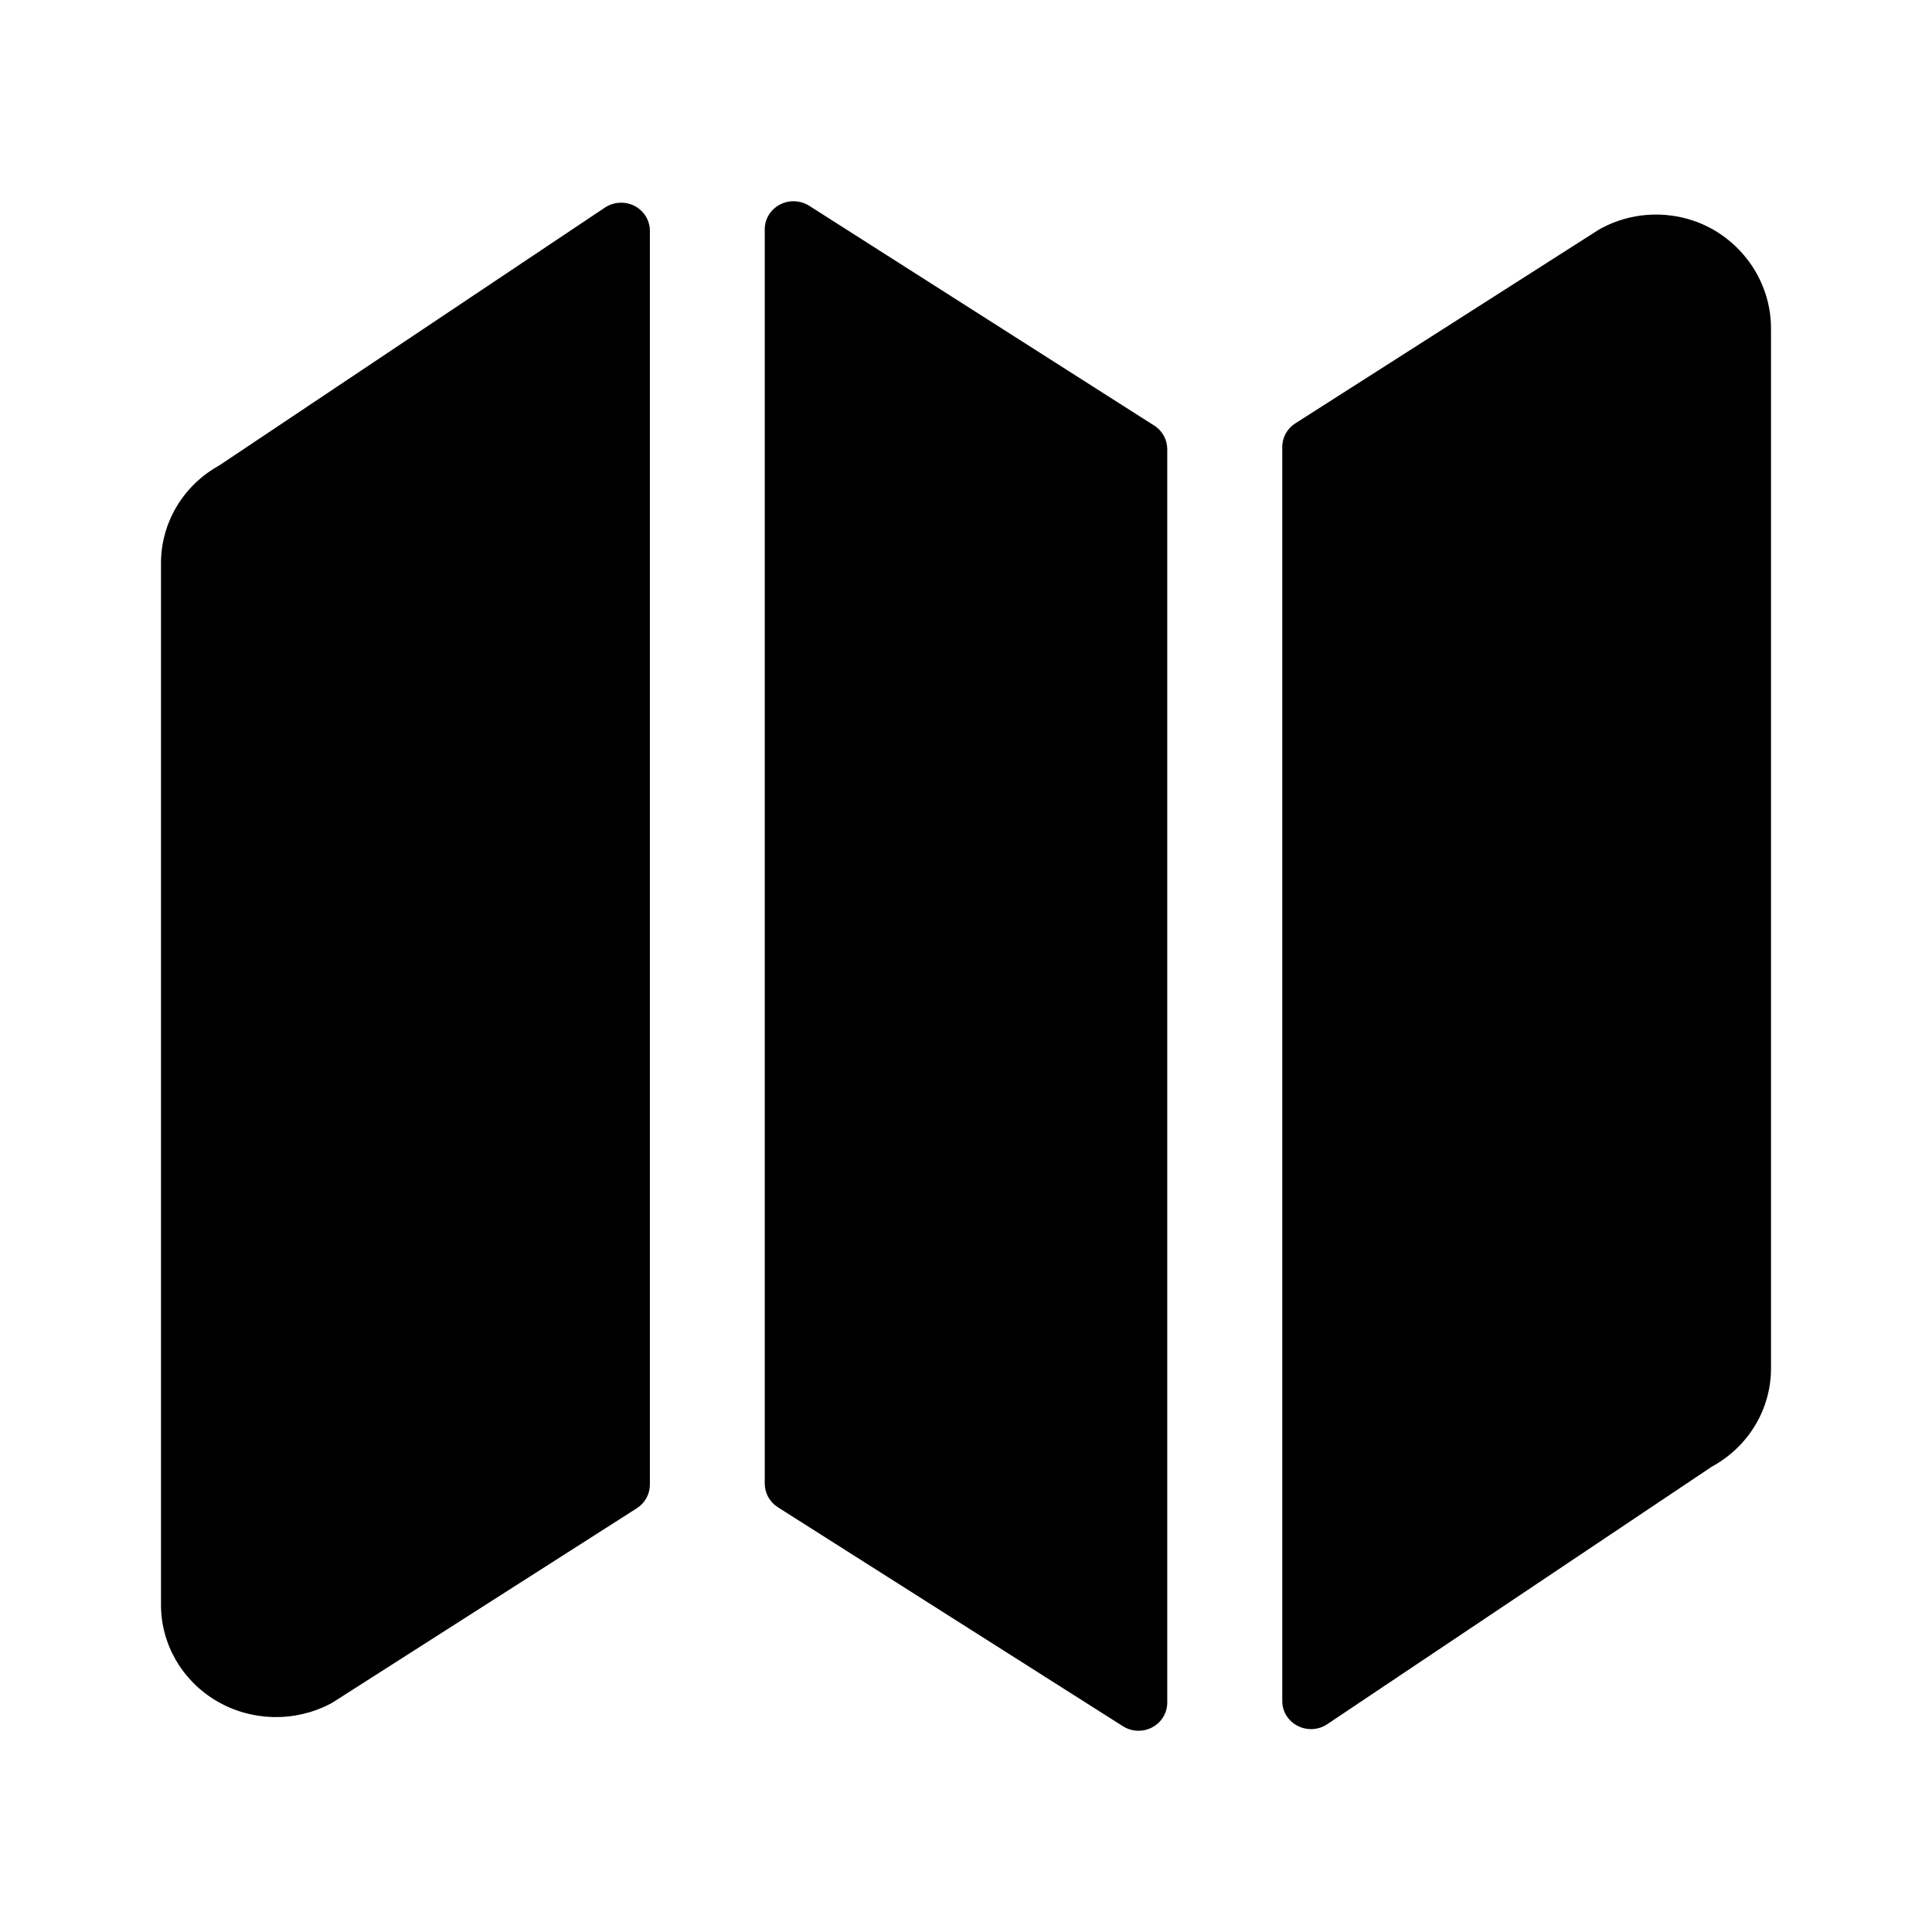 <?xml version="1.0" encoding="UTF-8"?>
<svg width="24px" height="24px" viewBox="0 0 24 24" version="1.1" xmlns="http://www.w3.org/2000/svg" xmlns:xlink="http://www.w3.org/1999/xlink">
    <title>VSQUARE/4) Icons/map/map</title>
    <g id="VSQUARE_Symbols" stroke="none" stroke-width="1" fill="none" fill-rule="evenodd">
        <g id="VSQUARE/4)-Icons/map/map">
            <rect id="Rectangle" x="0" y="0" width="24" height="24"></rect>
            <path d="M2.722,5.783 C2.274,6.031 1.999,6.496 2,6.998 L2,19.931 C1.998,20.421 2.26,20.876 2.69,21.13 C3.12,21.383 3.655,21.397 4.098,21.168 C4.117,21.158 4.136,21.147 4.154,21.135 L7.911,18.736 C8.012,18.672 8.073,18.561 8.073,18.443 L8.073,2.867 C8.073,2.738 8,2.619 7.883,2.558 C7.766,2.498 7.624,2.506 7.514,2.579 L2.722,5.783 Z M10.052,2.556 C9.942,2.487 9.802,2.481 9.687,2.542 C9.572,2.603 9.5,2.72 9.5,2.848 L9.5,18.43 C9.5,18.548 9.561,18.659 9.662,18.723 L13.948,21.443 C14.057,21.513 14.198,21.519 14.313,21.458 C14.428,21.397 14.5,21.279 14.5,21.151 L14.5,5.579 C14.5,5.461 14.439,5.35 14.337,5.286 L10.052,2.556 Z M21.309,2.868 C20.881,2.612 20.345,2.598 19.903,2.83 C19.884,2.84 19.865,2.85 19.847,2.862 L16.091,5.259 C15.989,5.324 15.928,5.434 15.929,5.552 L15.929,21.13 C15.928,21.26 16.001,21.379 16.119,21.439 C16.236,21.5 16.378,21.492 16.487,21.419 L21.267,18.218 C21.72,17.971 22.001,17.504 22,16.997 L22,4.098 C22.006,3.598 21.744,3.132 21.309,2.868 Z" id="Combined-Shape" fill="#000000" fill-rule="nonzero"></path>
        </g>
    </g>
</svg>